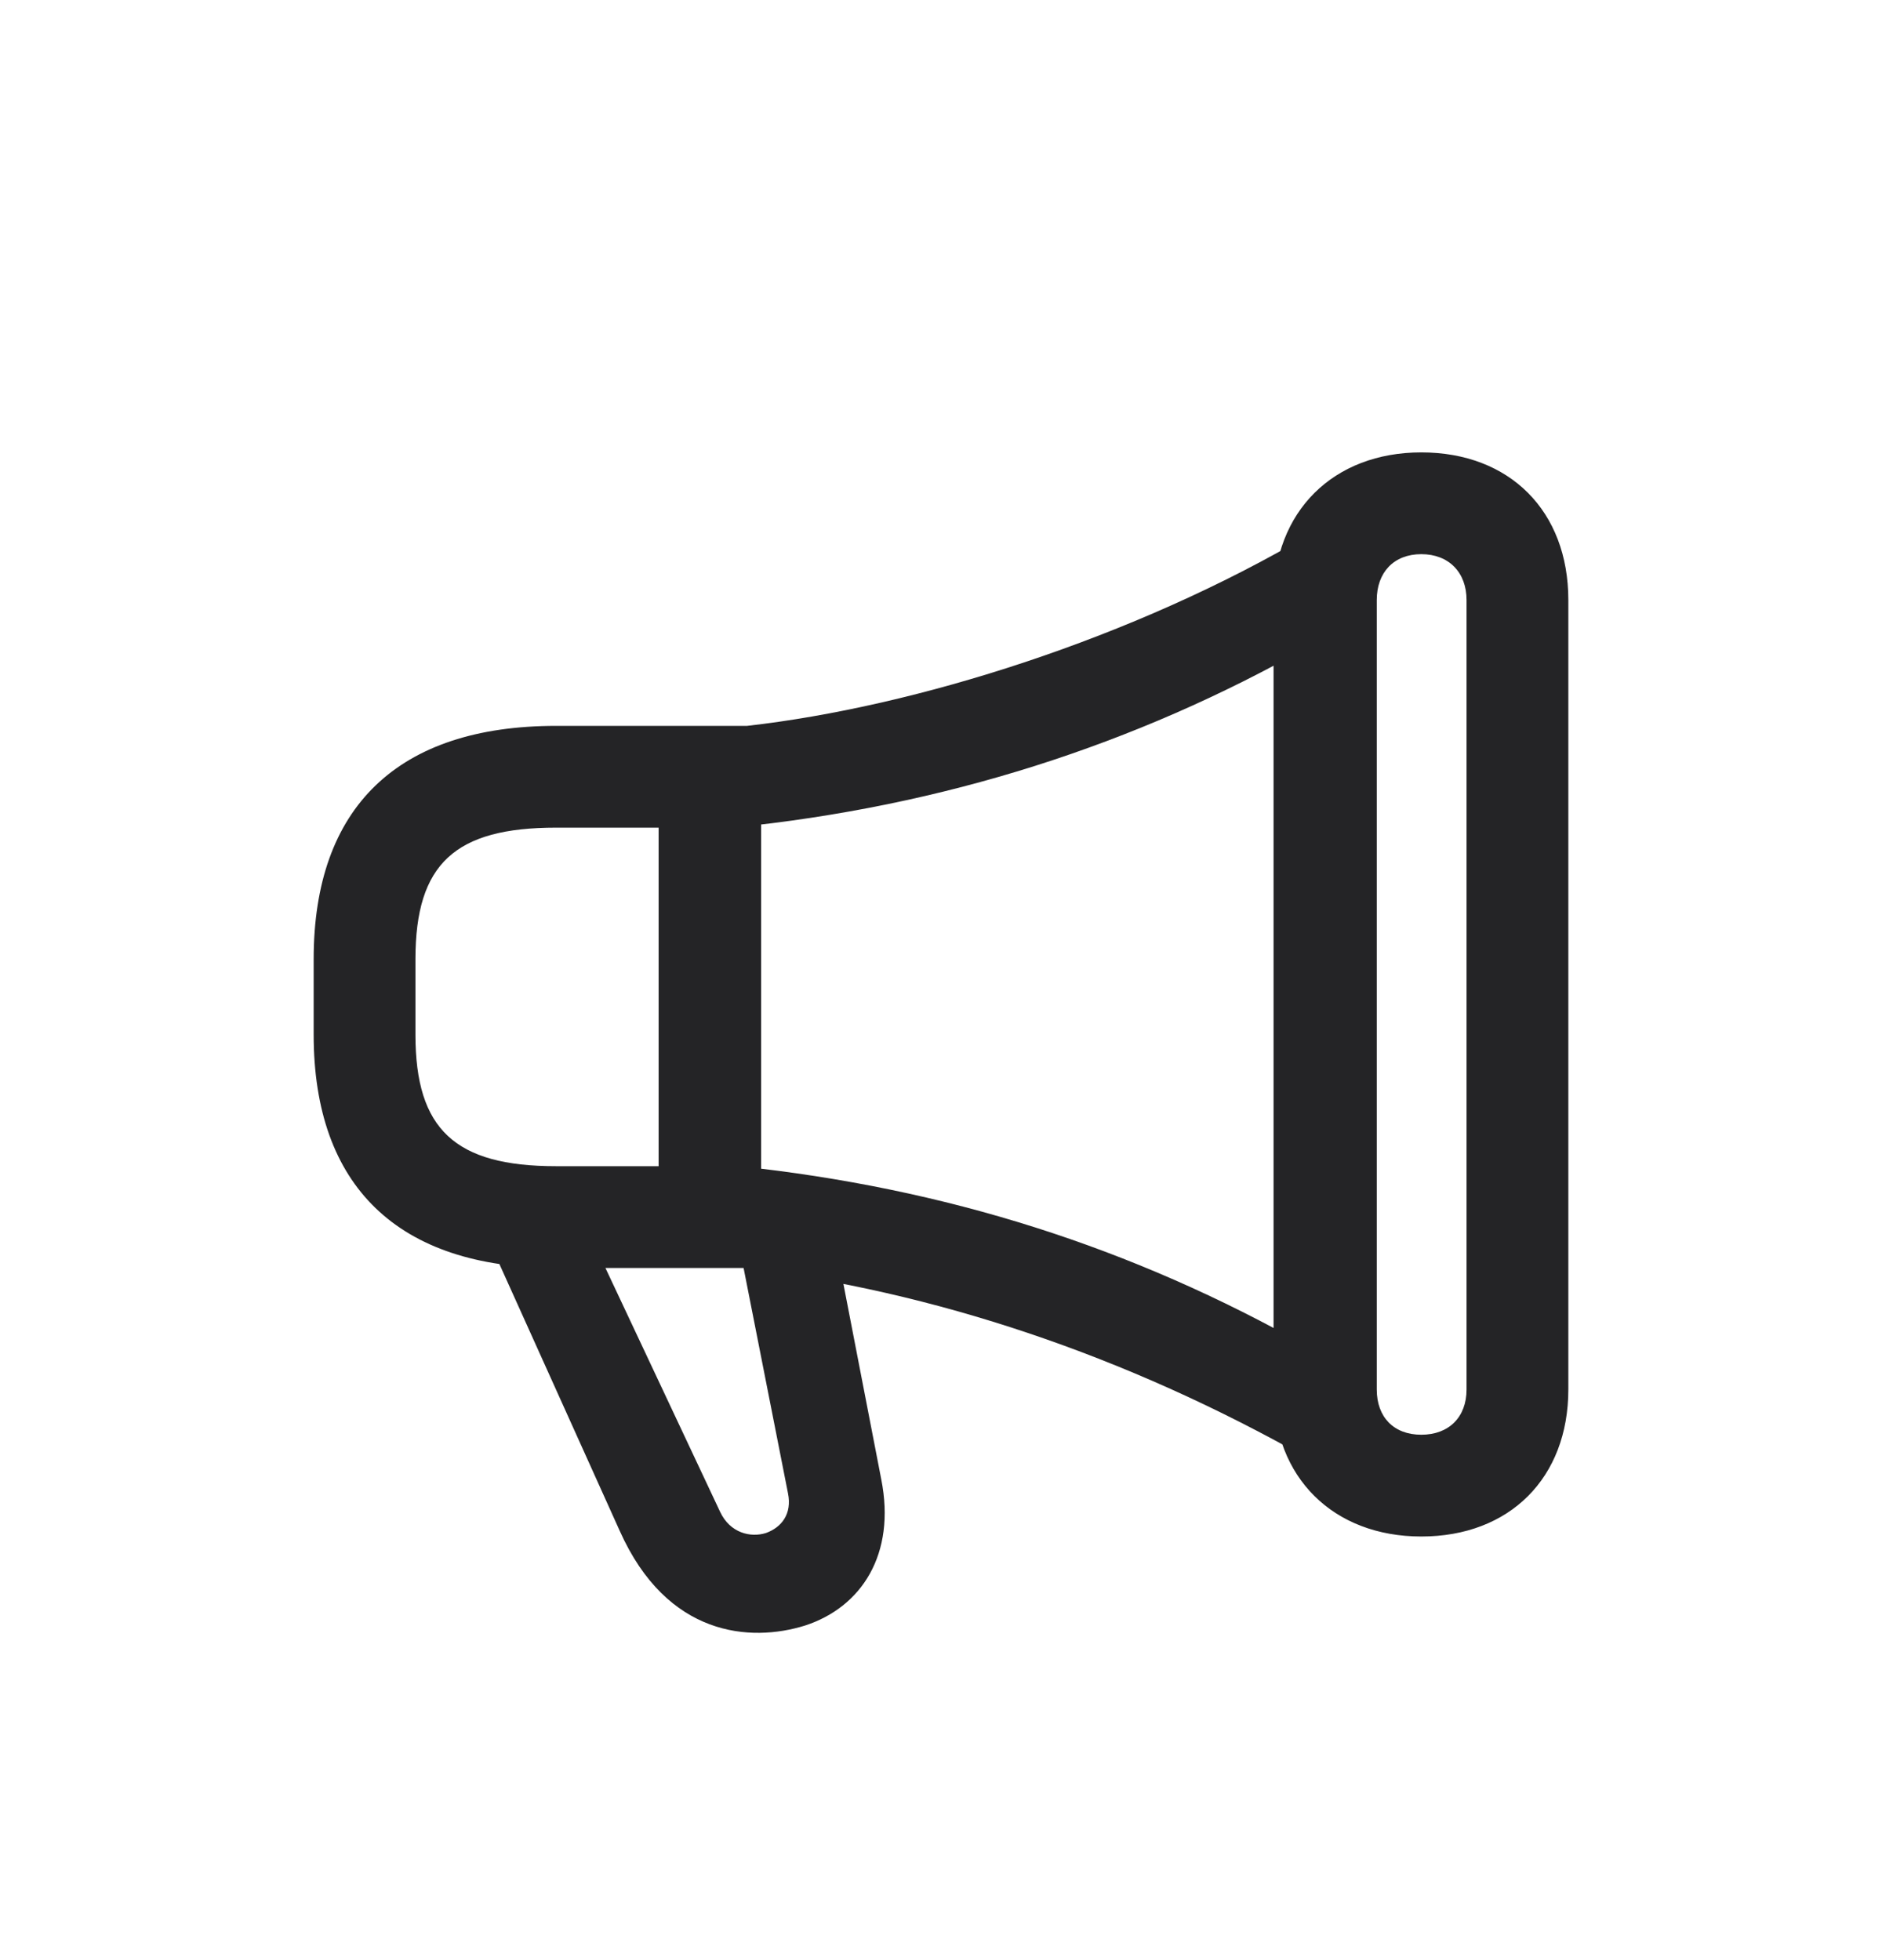 <svg width="24" height="25" viewBox="0 0 24 25" fill="none" xmlns="http://www.w3.org/2000/svg">
<path d="M4 13.197C4 15.126 5.073 16.172 7.092 16.172H9.481C11.905 16.469 14.348 17.28 16.701 18.615V17.19C14.429 15.901 12.05 15.153 9.426 14.874H7.092C5.803 14.874 5.298 14.405 5.298 13.197V12.233C5.298 11.016 5.803 10.556 7.092 10.556H9.345C12.032 10.286 14.474 9.501 16.701 8.239V6.815C14.456 8.14 11.68 9.015 9.526 9.258H7.092C5.073 9.258 4 10.295 4 12.233V13.197ZM10.697 16.073H9.463L10.049 19.047C10.102 19.309 9.967 19.48 9.769 19.552C9.571 19.615 9.309 19.552 9.183 19.282L7.606 15.928H6.281L7.903 19.525C8.507 20.877 9.571 20.949 10.265 20.733C10.986 20.499 11.428 19.823 11.238 18.867L10.697 16.073ZM8.399 9.862V15.568H9.706V9.862H8.399ZM16.241 17.722C16.241 18.849 17.007 19.597 18.125 19.597C19.252 19.597 20 18.849 20 17.722V7.653C20 6.518 19.252 5.77 18.125 5.77C17.007 5.77 16.241 6.518 16.241 7.653V17.722ZM17.557 17.722V7.653C17.557 7.302 17.773 7.068 18.125 7.068C18.477 7.068 18.702 7.302 18.702 7.653V17.722C18.702 18.074 18.477 18.299 18.125 18.299C17.773 18.299 17.557 18.074 17.557 17.722Z" fill="#242426"/>
</svg>
